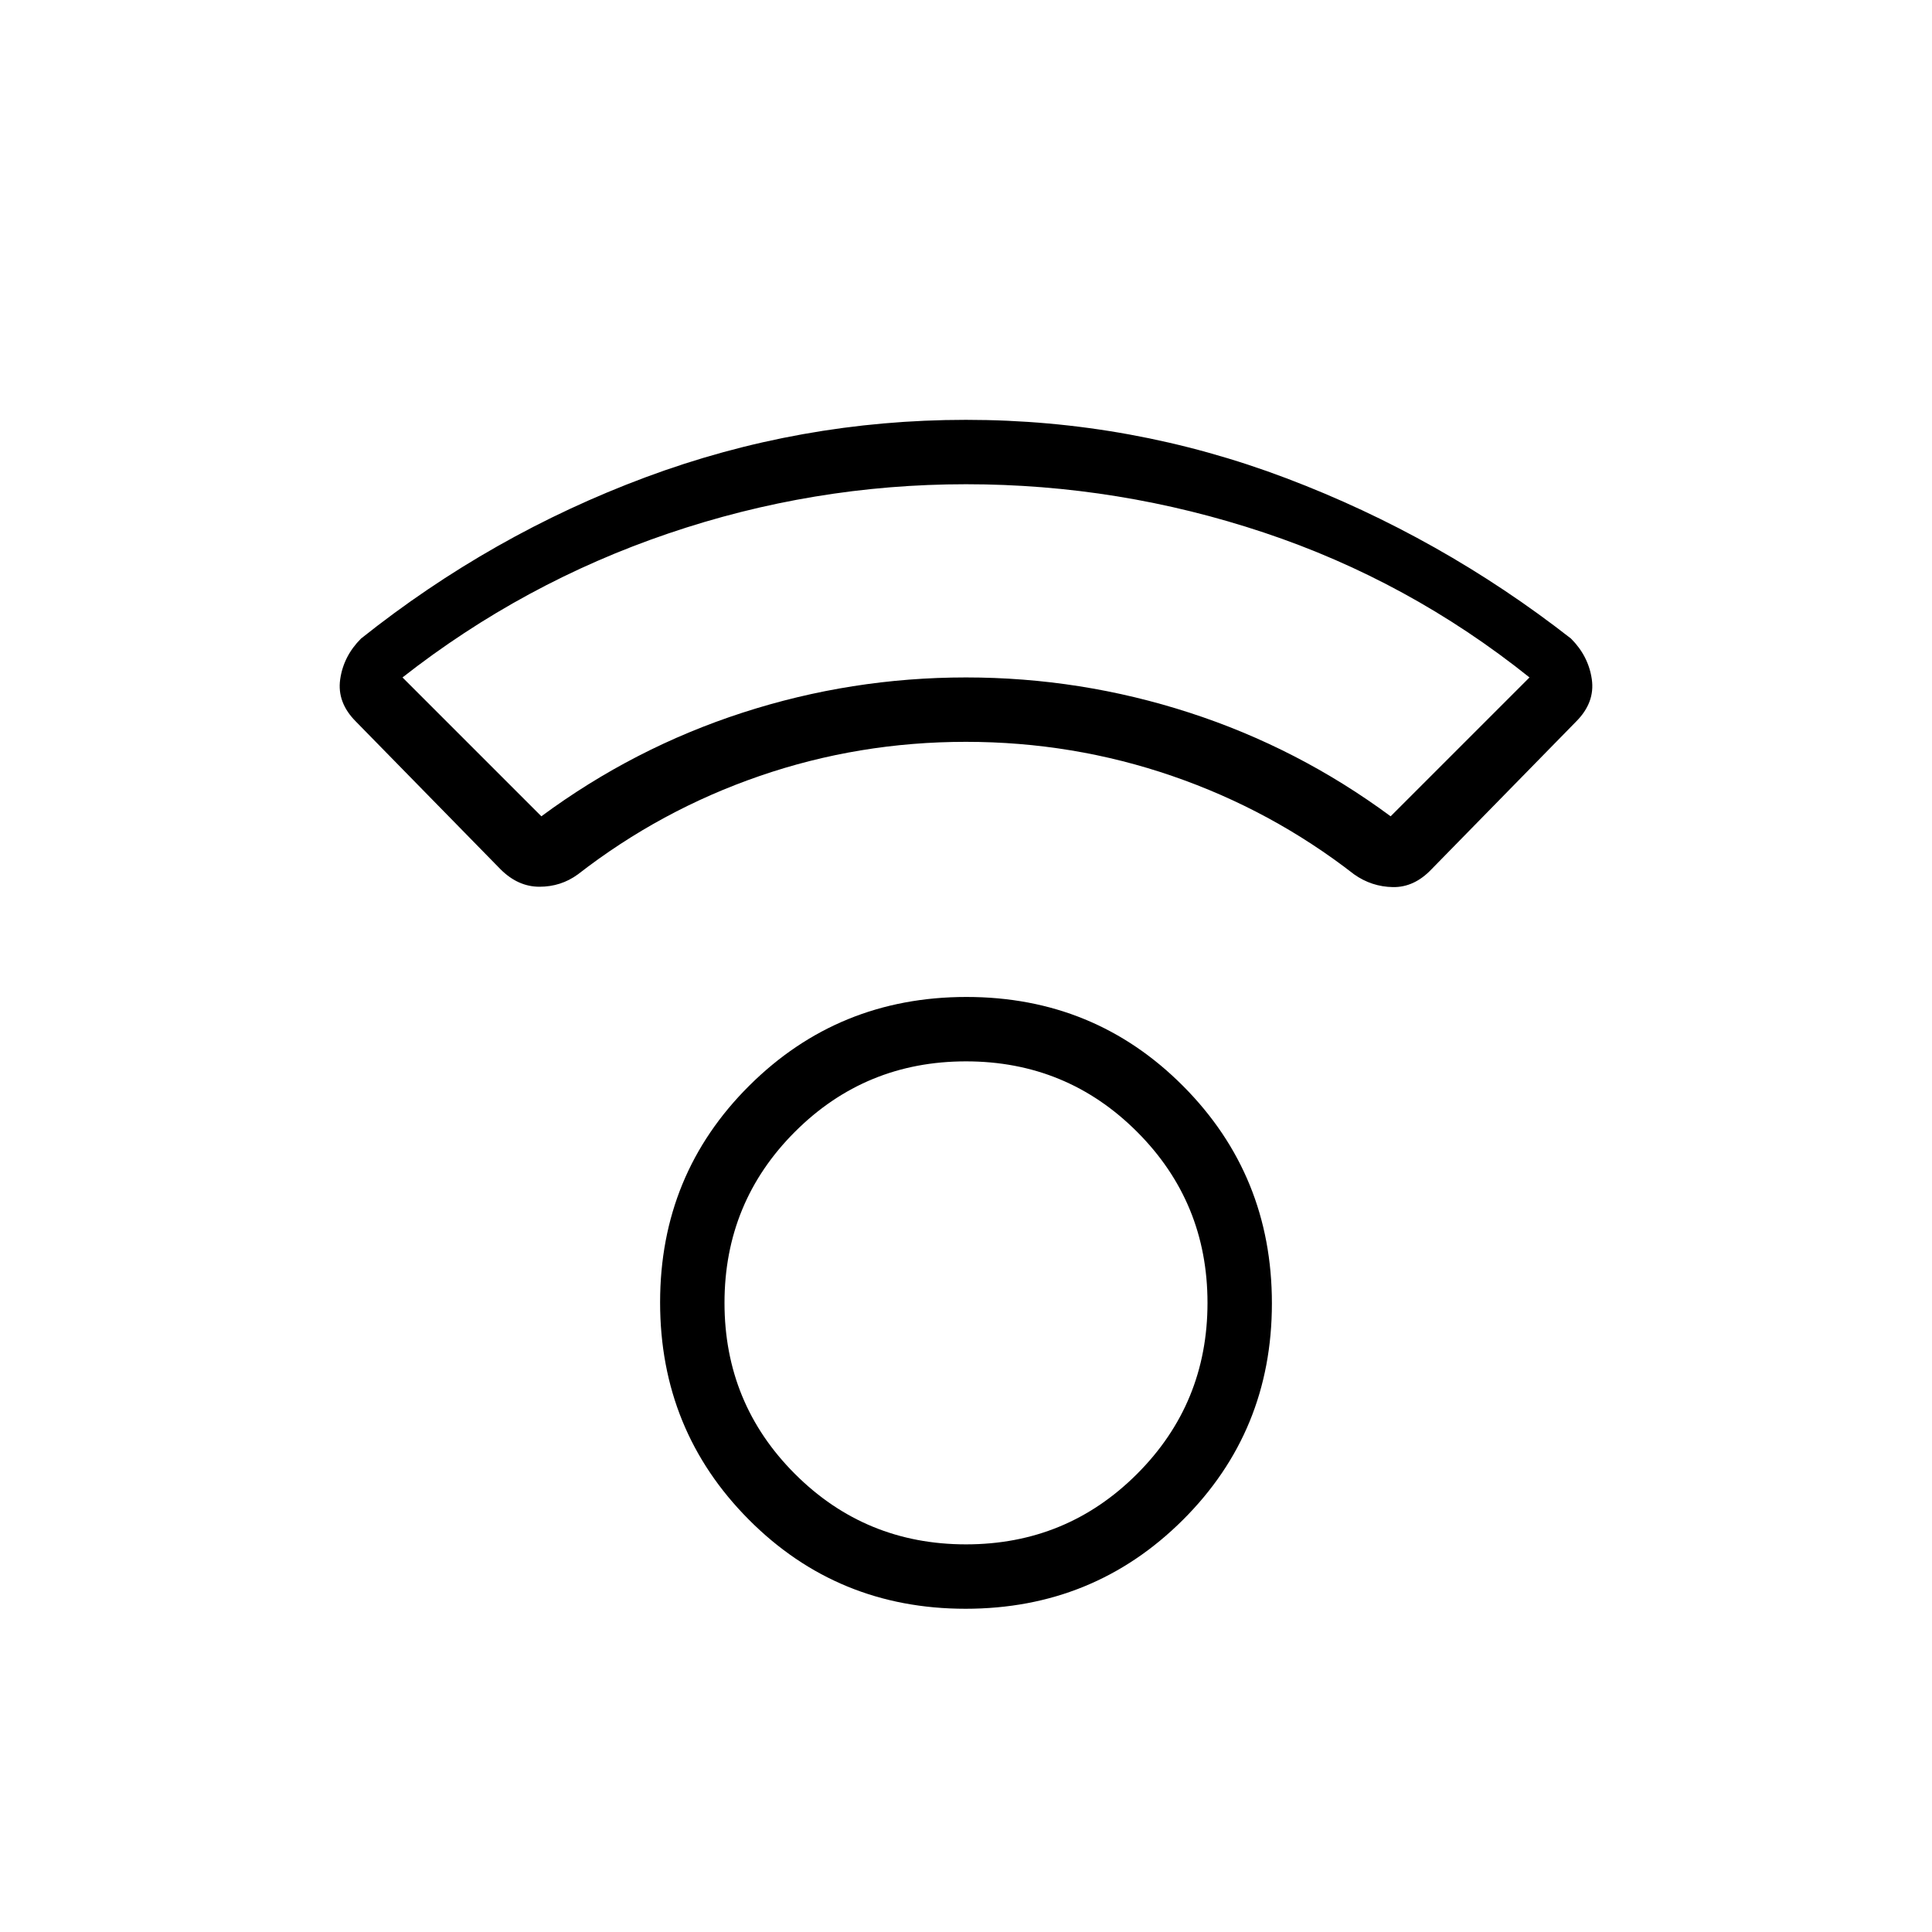 <svg xmlns="http://www.w3.org/2000/svg" height="20" viewBox="0 -960 960 960" width="20"><path d="M479.774-160.615q-63.62 0-107.697-44.303Q328-249.221 328-312.841q0-63.62 44.303-107.697 44.303-44.077 107.923-44.077 63.62 0 107.697 44.303Q632-376.009 632-312.389q0 63.62-44.303 107.697-44.303 44.077-107.923 44.077Zm.226-32q50 0 85-35t35-85q0-50-35-85t-85-35q-50 0-85 35t-35 85q0 50 35 85t85 35Zm-.07-398.77q-53.2 0-102.449 16.962-49.25 16.962-90.327 48.885-8.424 6.154-19.097 6.154-10.672 0-19.365-8.693l-71.846-73.385q-9.462-9.461-7.808-21 1.654-11.538 10.346-20.231 64.77-51.615 141.39-80.153 76.62-28.539 159.226-28.539t159.226 29.039q76.62 29.038 141.39 79.653 8.692 8.693 10.346 20.231 1.654 11.539-7.808 21l-71.846 73.385q-8.583 9.048-19.176 8.87-10.594-.177-19.286-6.331-41.077-31.923-90.397-48.885-49.32-16.962-102.519-16.962Zm-210.93 37q46-34 100-51.5t111-17.5q57 0 111 17.5t100 51.5l69-69q-60-48-132-72t-148-24q-76 0-148 24.5t-132 71.5l69 69Zm211-69Zm0 310.77Z"/></svg>